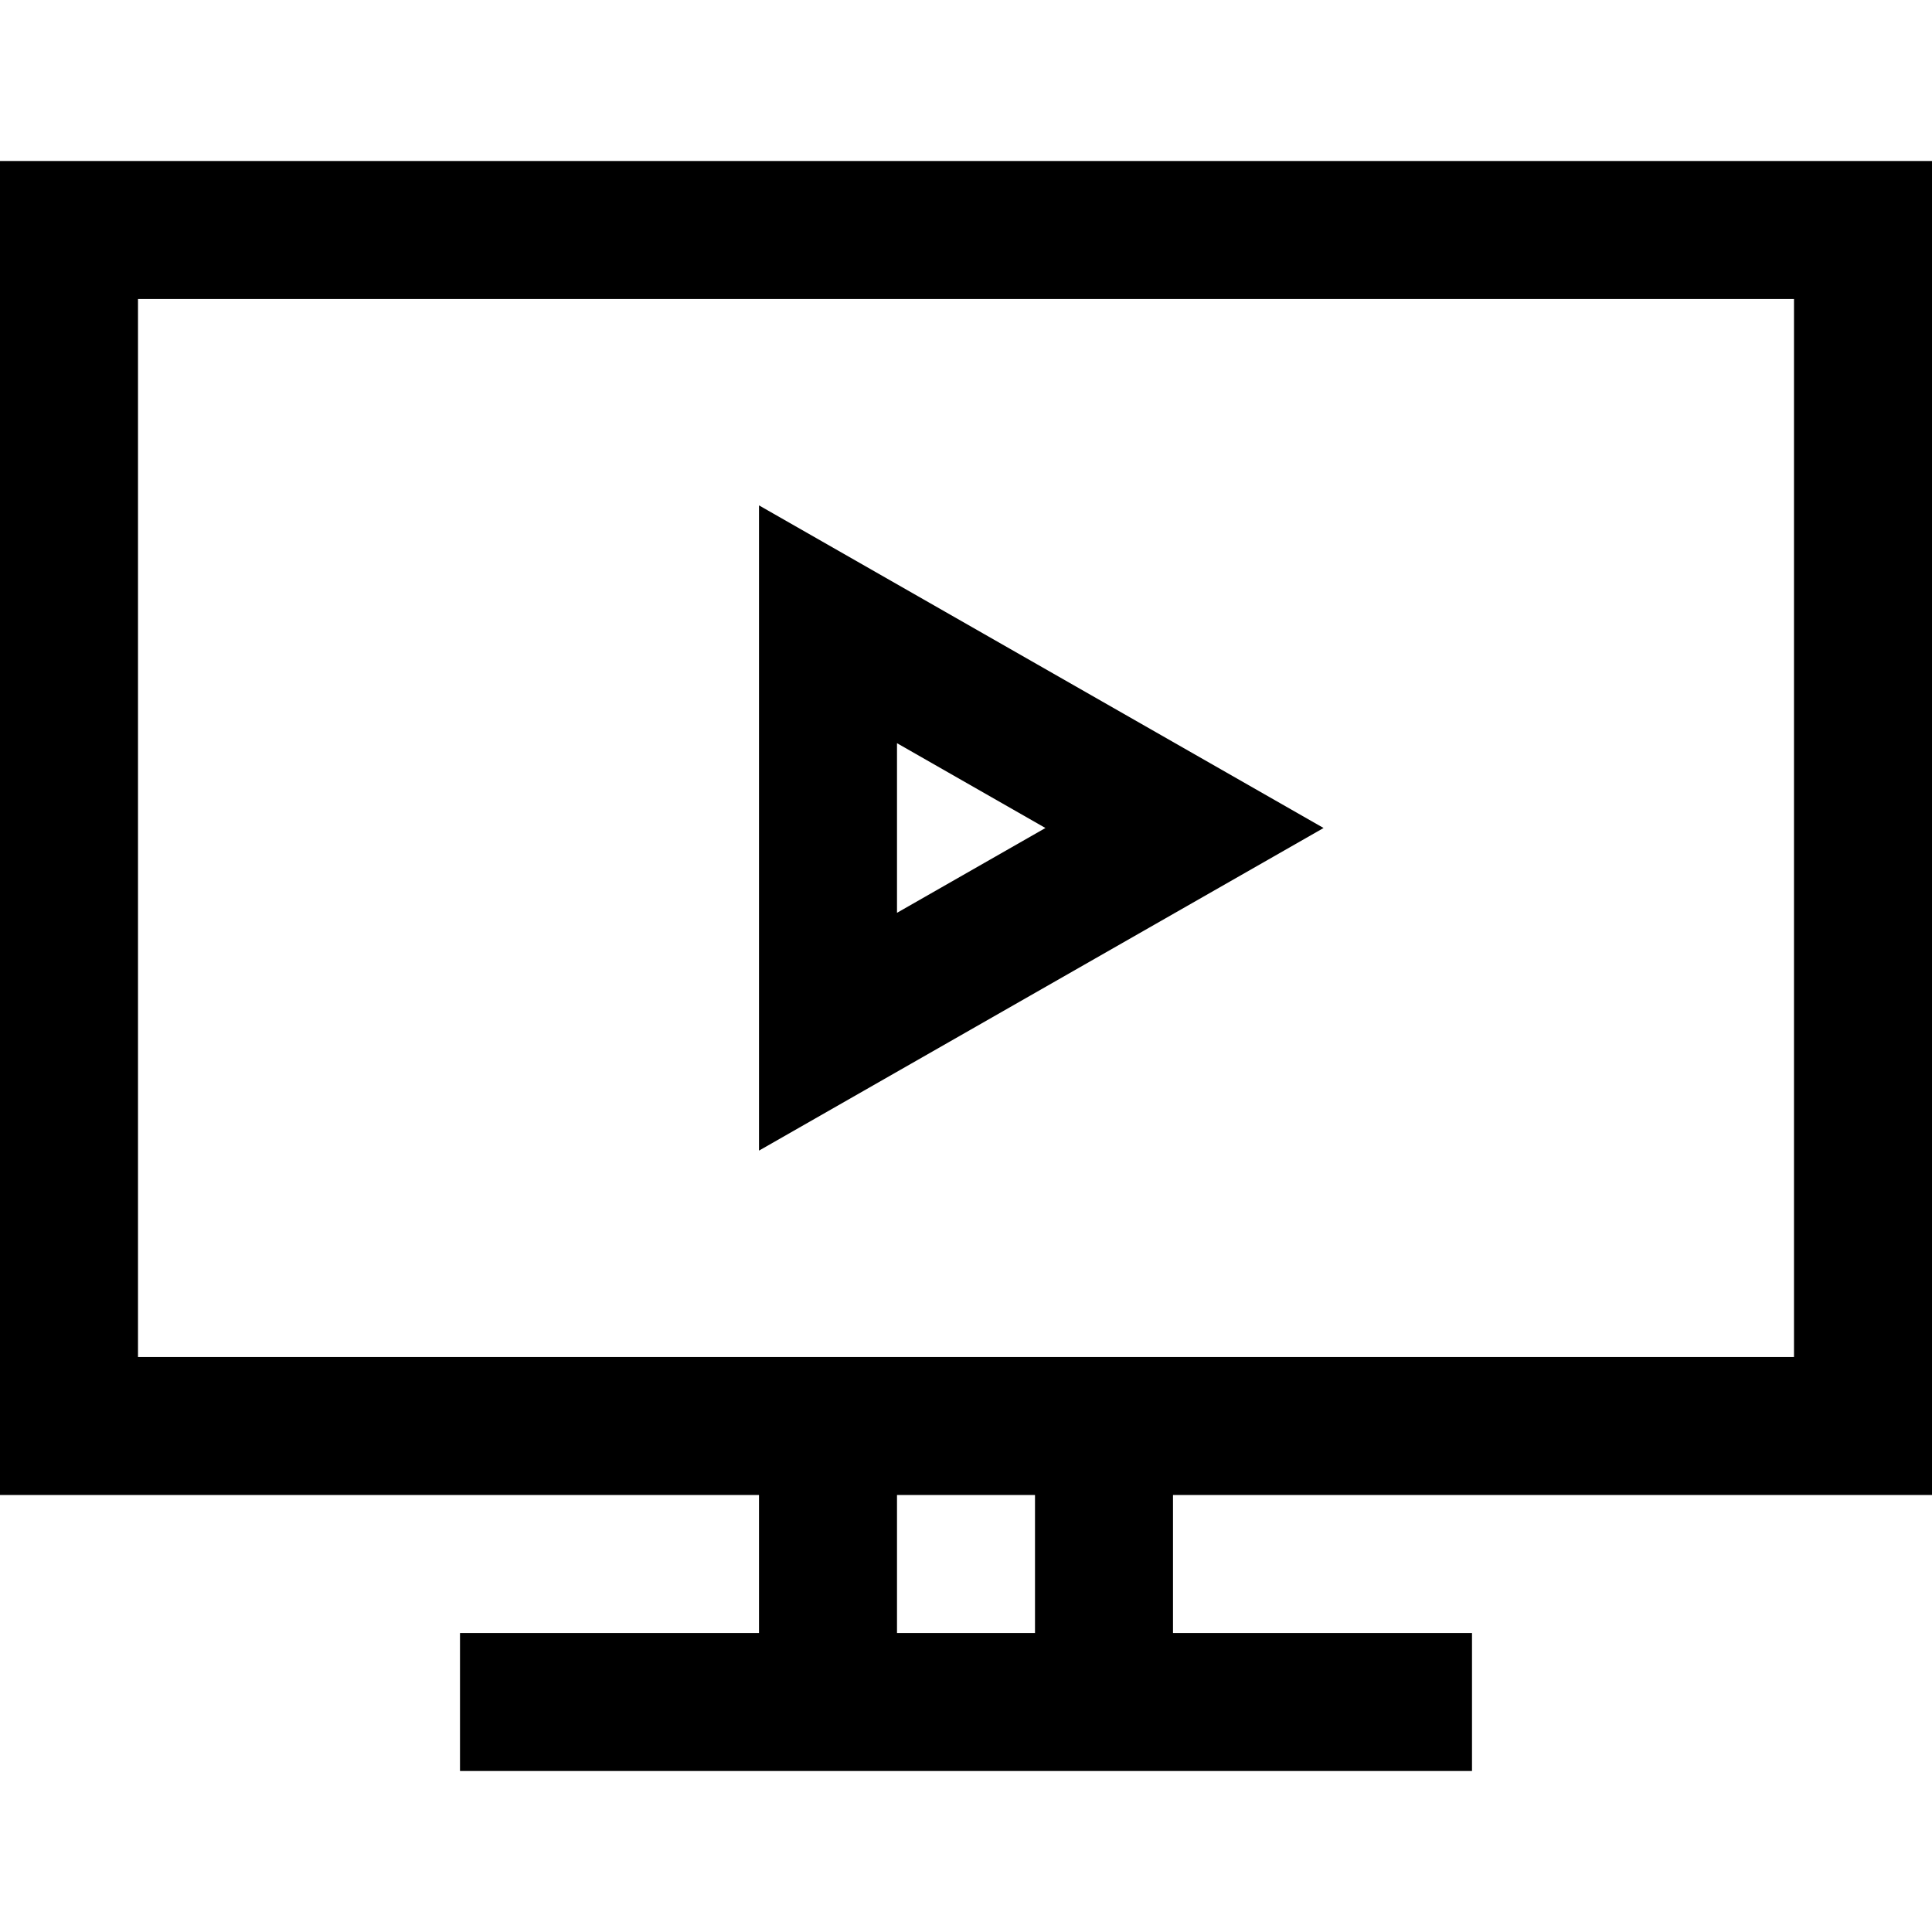 <?xml version="1.0" encoding="iso-8859-1"?>
<!-- Generator: Adobe Illustrator 19.0.0, SVG Export Plug-In . SVG Version: 6.00 Build 0)  -->
<svg version="1.1" id="Capa_1" xmlns="http://www.w3.org/2000/svg" xmlns:xlink="http://www.w3.org/1999/xlink" x="0px" y="0px"
	 viewBox="0 0 420 420" style="enable-background:new 0 0 420 420;" xml:space="preserve">
<g id="XMLID_816_">
	<path id="XMLID_817_" d="M420,325V35H0v290h165v30h-65v30h220v-30h-65v-30H420z M30,65h360v230H30V65z M225,325v30h-30v-30H225z"/>
	<path id="XMLID_821_" d="M165,109.867v140.267L287.733,180L165,109.867z M195,161.562L227.267,180L195,198.438V161.562z"/>
</g>
<g>
</g>
<g>
</g>
<g>
</g>
<g>
</g>
<g>
</g>
<g>
</g>
<g>
</g>
<g>
</g>
<g>
</g>
<g>
</g>
<g>
</g>
<g>
</g>
<g>
</g>
<g>
</g>
<g>
</g>
</svg>
